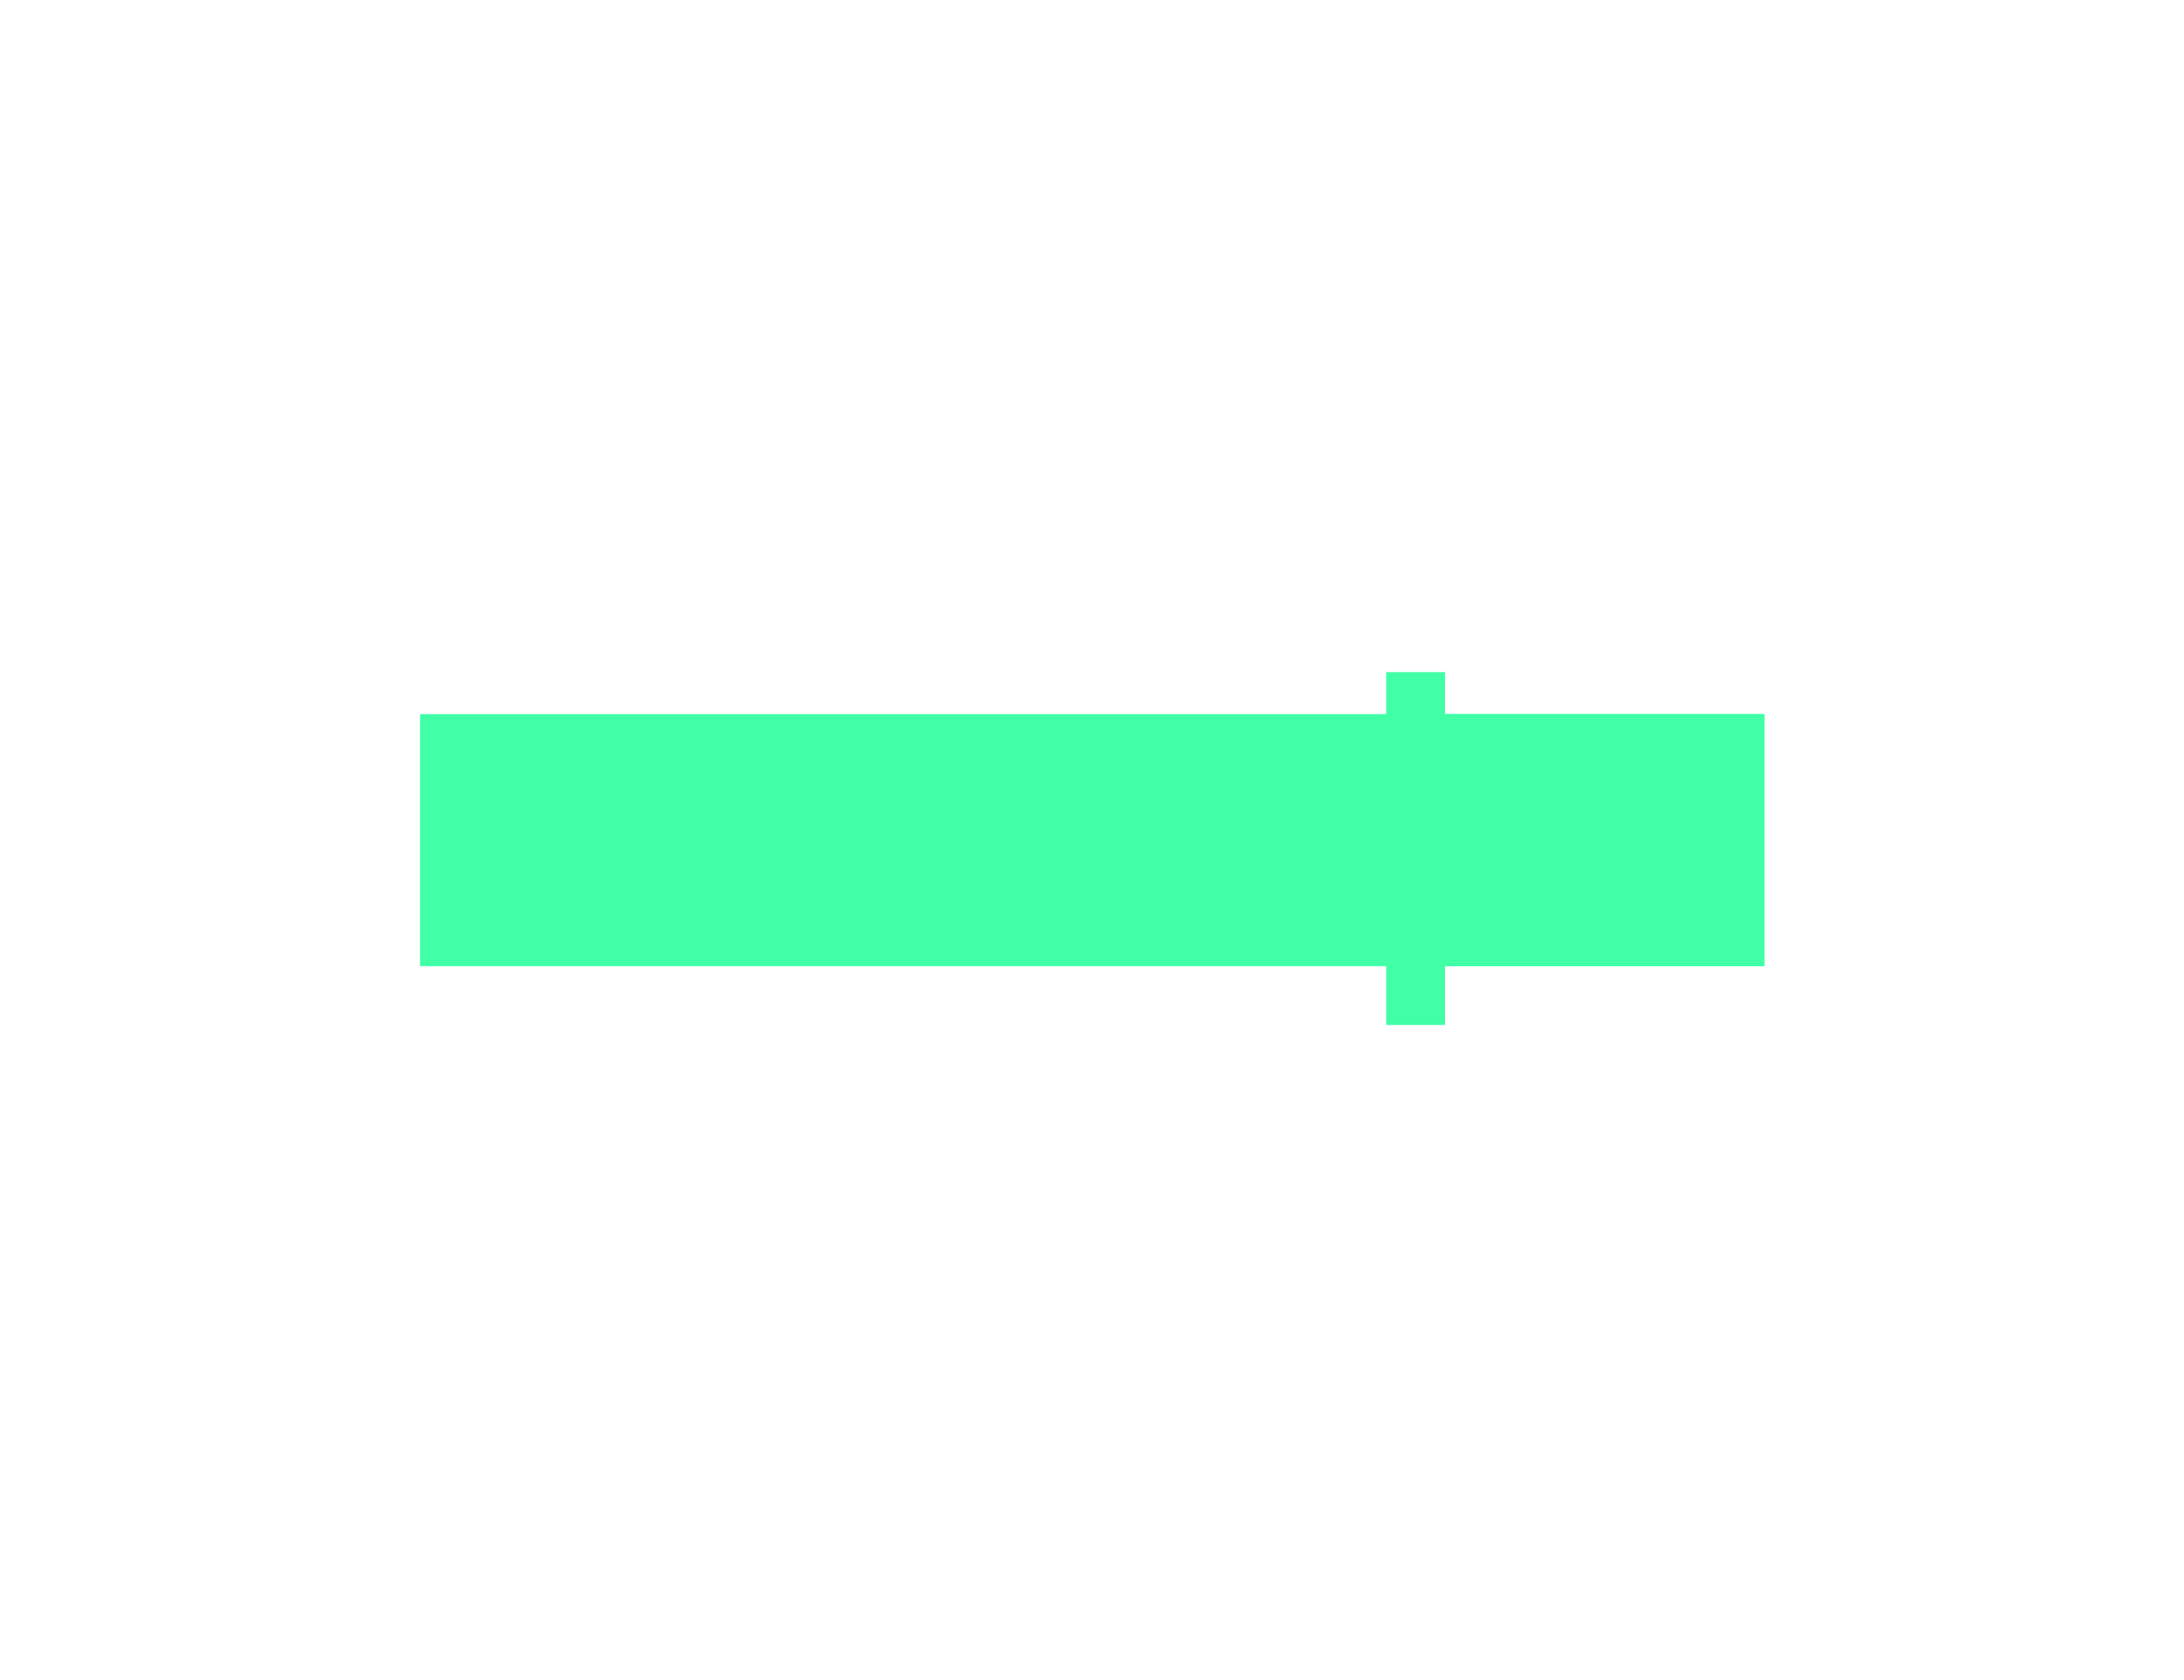 <?xml version="1.0" standalone="no"?><!DOCTYPE svg PUBLIC "-//W3C//DTD SVG 1.1//EN" "http://www.w3.org/Graphics/SVG/1.1/DTD/svg11.dtd"><svg t="1650420567114" class="icon" viewBox="0 0 1331 1024" version="1.1" xmlns="http://www.w3.org/2000/svg" p-id="4312" xmlns:xlink="http://www.w3.org/1999/xlink" width="41.594" height="32"><defs><style type="text/css">@font-face { font-family: feedback-iconfont; src: url("//at.alicdn.com/t/font_1031158_u69w8yhxdu.woff2?t=1630033759944") format("woff2"), url("//at.alicdn.com/t/font_1031158_u69w8yhxdu.woff?t=1630033759944") format("woff"), url("//at.alicdn.com/t/font_1031158_u69w8yhxdu.ttf?t=1630033759944") format("truetype"); }
</style></defs><path d="M256 435.2h819.2v153.6H256z" fill="#40ffa7" p-id="4313"></path><path d="M844.8 435.2h230.4v153.6h-230.4z" fill="#40ffa7" p-id="4314"></path><path d="M844.8 409.6h35.84v215.04H844.8z" fill="#40ffa7" p-id="4315"></path></svg>